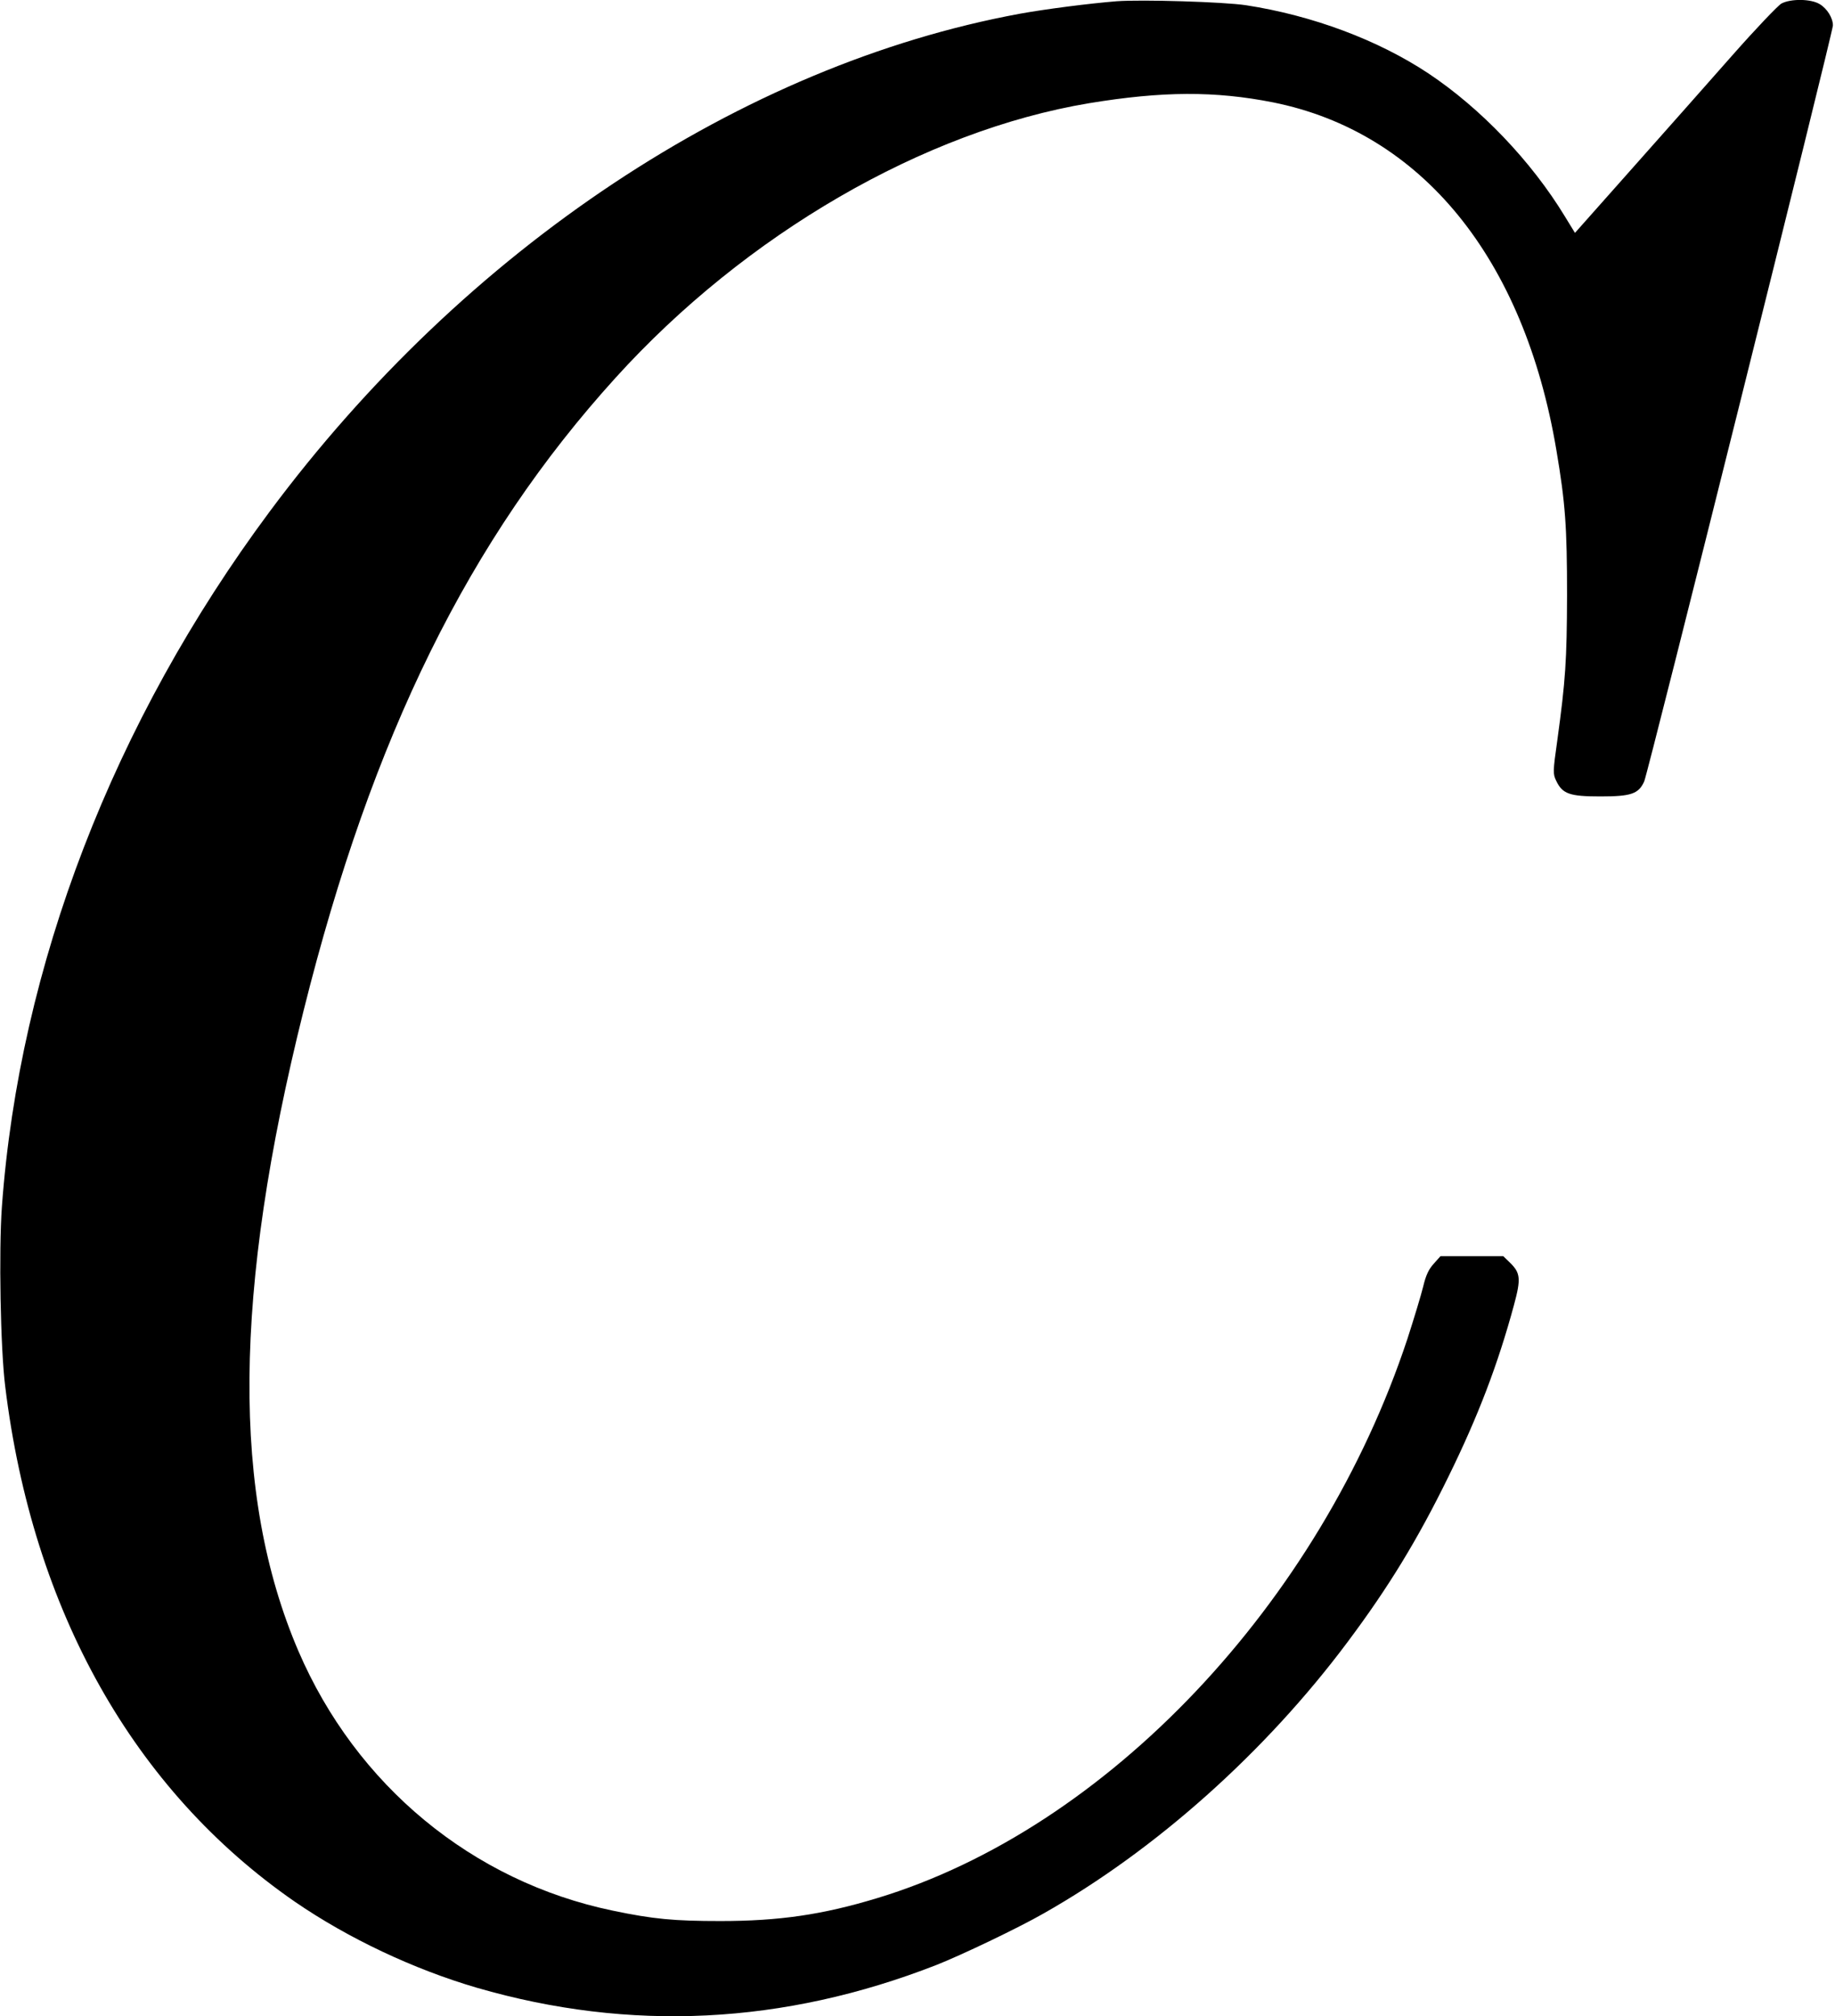 <?xml version="1.0" standalone="no"?>
<!DOCTYPE svg PUBLIC "-//W3C//DTD SVG 20010904//EN"
 "http://www.w3.org/TR/2001/REC-SVG-20010904/DTD/svg10.dtd">
<svg version="1.0" xmlns="http://www.w3.org/2000/svg"
 width="880pt" height="967pt" viewBox="0 0 880 967"
 preserveAspectRatio="xMidYMid meet">
<g transform="translate(0,967) scale(0.1,-0.1)"
fill="#000000" stroke="none">
<path d="M5355 9664 c-136 -11 -344 -38 -465 -60 -1334 -246 -2659 -1126
-3597 -2388 -749 -1008 -1200 -2178 -1284 -3335 -15 -210 -7 -678 16 -861 131
-1074 617 -1938 1390 -2472 255 -175 568 -323 872 -412 735 -213 1470 -177
2203 109 117 46 392 177 514 247 539 305 1065 775 1459 1303 196 262 335 490
482 790 144 293 238 540 315 824 35 129 32 156 -21 207 l-30 29 -150 0 -151 0
-32 -36 c-24 -26 -38 -55 -51 -110 -10 -41 -44 -153 -75 -249 -420 -1271
-1443 -2351 -2543 -2684 -263 -80 -472 -110 -752 -110 -221 0 -322 9 -517 50
-673 140 -1230 601 -1507 1245 -321 749 -313 1719 25 3072 329 1318 794 2261
1496 3035 624 689 1480 1185 2271 1317 352 58 604 59 882 4 712 -143 1204
-747 1359 -1669 43 -254 51 -368 51 -695 -1 -313 -7 -406 -47 -698 -21 -148
-21 -159 -5 -192 30 -63 64 -75 212 -75 147 0 183 12 210 72 18 40 905 3594
905 3626 0 36 -28 81 -63 102 -42 26 -139 27 -184 3 -17 -10 -123 -121 -235
-248 -111 -126 -327 -370 -479 -541 l-276 -311 -49 80 c-160 263 -402 517
-654 685 -241 160 -556 278 -875 327 -106 16 -499 28 -620 19z"/>
</g>
</svg>
